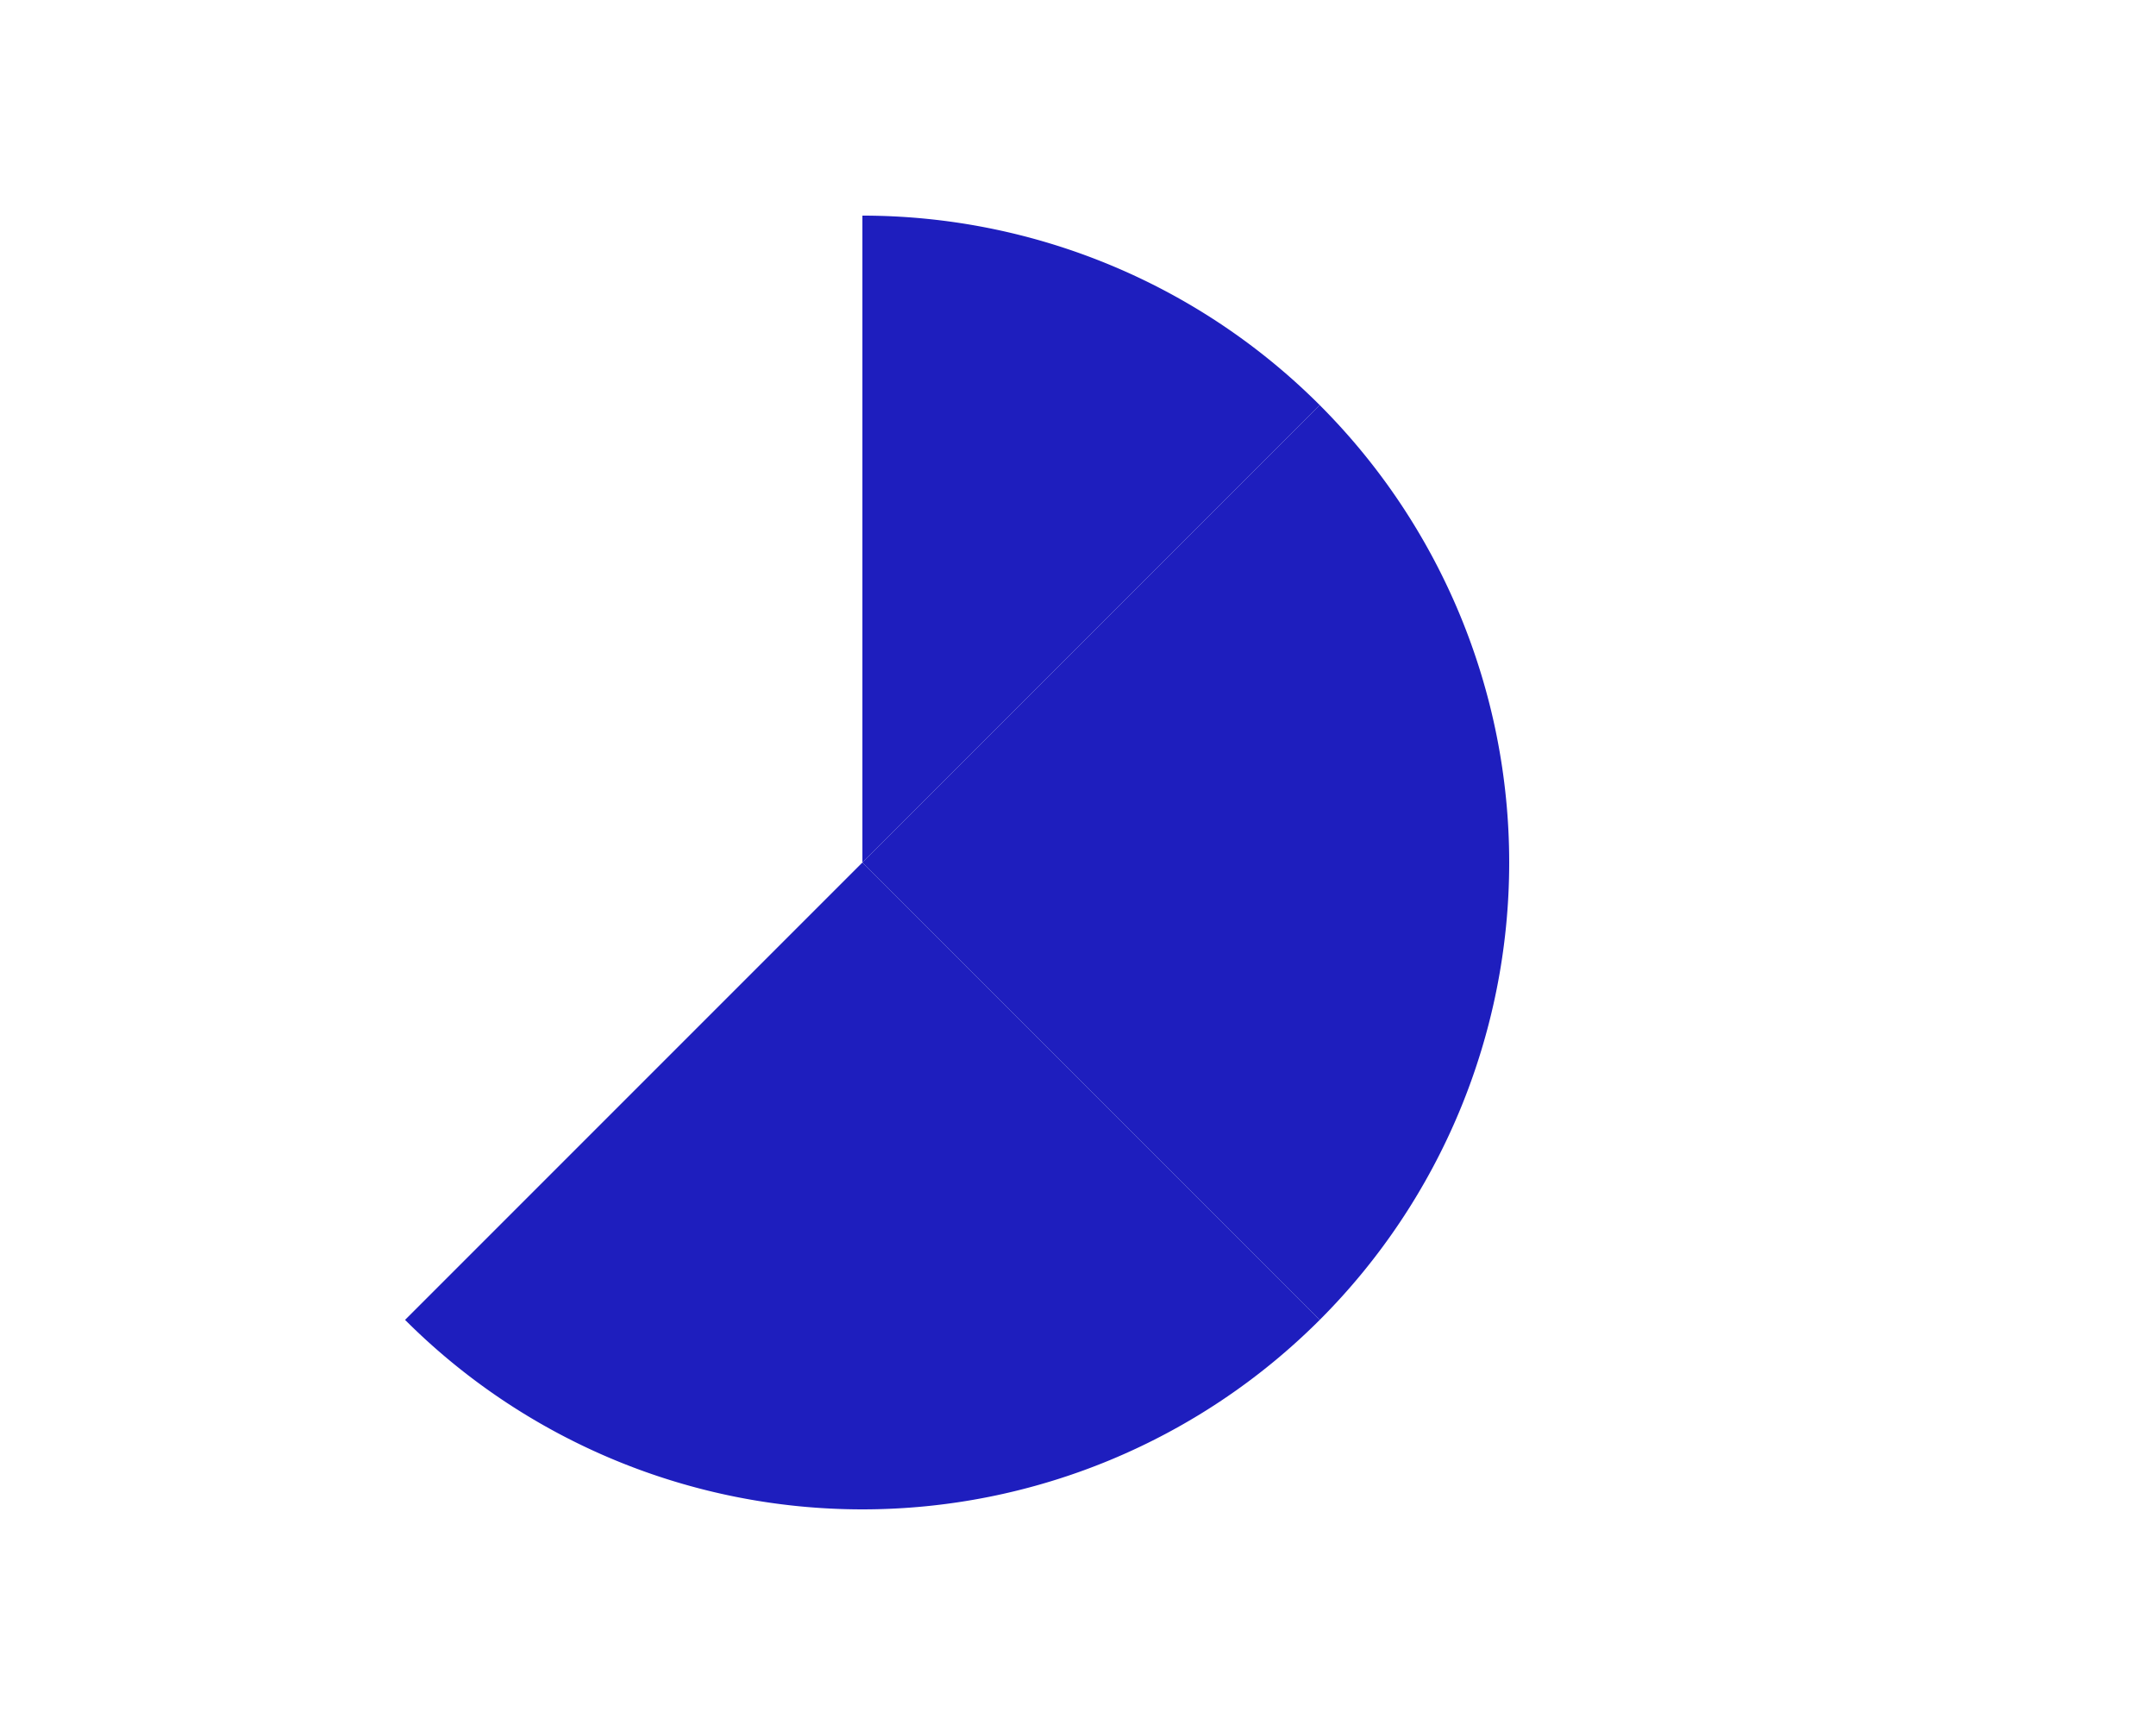 <?xml version="1.0" encoding="UTF-8" standalone="no"?>
<!-- Created with Inkscape (http://www.inkscape.org/) -->

<svg
   xmlns:svg="http://www.w3.org/2000/svg"
   xmlns="http://www.w3.org/2000/svg"
   version="1.1"
   width="25"
   height="20"
   id="svg2">
  <defs
     id="defs3734" />
  <path
     d="m 17.5,-5 a 7.5,7.5 0 0 1 5.303,2.197 L 17.5,2.5 z"
     transform="translate(-7.5,7.5)"
     id="path3765"
     style="fill:#1E1EBE;fill-opacity:1;stroke:none" />
  <path
     d="M 22.803,-2.803 A 7.5,7.5 0 0 1 25,2.5 L 17.5,2.5 z"
     transform="translate(-7.5,7.5)"
     id="path4300"
     style="fill:#1E1EBE;fill-opacity:1;stroke:none" />
  <path
     d="m 25,17.5 a 7.5,7.5 0 0 1 -2.197,5.303 L 17.5,17.5 z"
     transform="translate(-7.5,-7.5)"
     id="path4323"
     style="fill:#1E1EBE;fill-opacity:1;stroke:none" />
  <path
     d="M 22.803,22.803 A 7.5,7.5 0 0 1 17.5,25 l 0,-7.5 z"
     transform="translate(-7.5,-7.5)"
     id="path4346"
     style="fill:#1E1EBE;fill-opacity:1;stroke:none" />
  <path
     d="M 2.5,25 A 7.5,7.5 0 0 1 -2.803,22.803 L 2.5,17.5 z"
     transform="translate(7.5,-7.5)"
     id="path4369"
     style="fill:#1E1EBE;fill-opacity:1;stroke:none" />
</svg>
